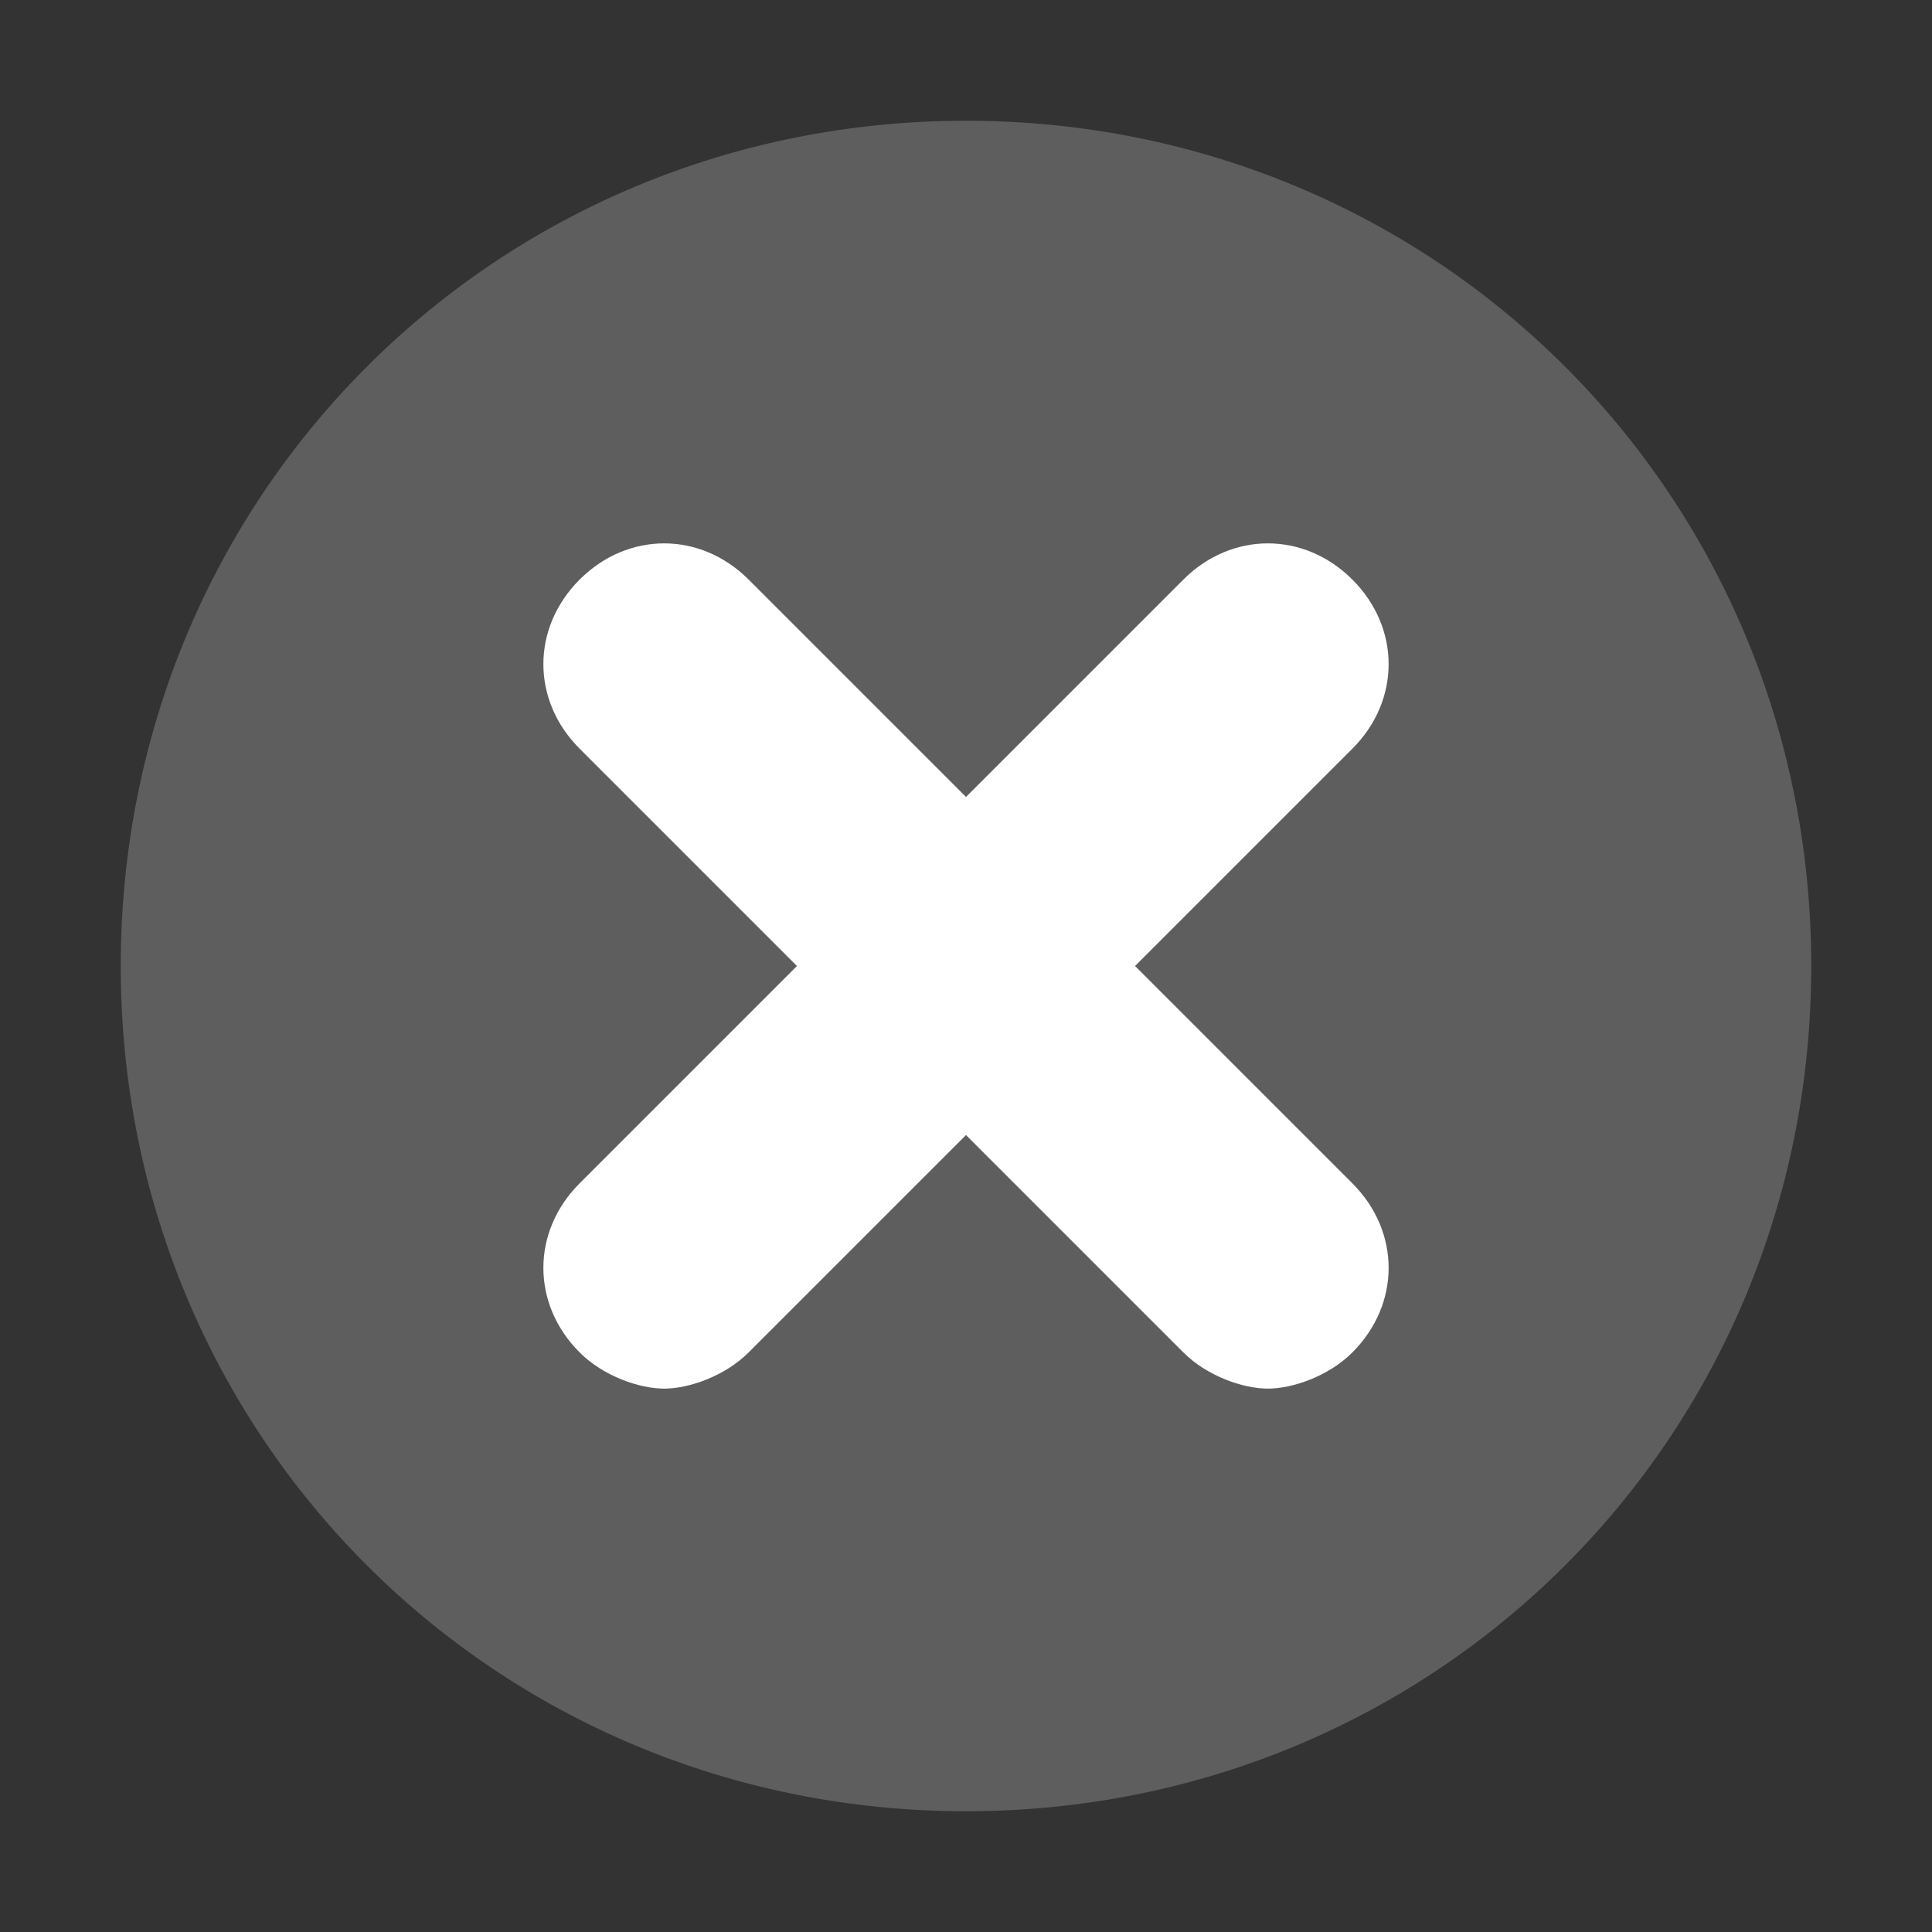 <?xml version="1.0" encoding="utf-8"?>
<!-- Generator: Adobe Illustrator 25.2.3, SVG Export Plug-In . SVG Version: 6.00 Build 0)  -->
<svg version="1.1" id="Layer_1" xmlns="http://www.w3.org/2000/svg" xmlns:xlink="http://www.w3.org/1999/xlink" x="0px" y="0px"
	 viewBox="0 0 16 16" style="enable-background:new 0 0 16 16;" xml:space="preserve">
<rect x="0" y="0" width="16" height="16" fill="#333333" stroke="none"/>
<style type="text/css">
	.st0{fill:#5E5E5E;}
	.st1{fill:none;}
    .st2{fill:#FFFFFF;}
</style>
<g>
	<rect class="st1" width="16" height="16"/>
    <circle class="st2" r="6" cx="8" cy="8"/>
	<path class="st0" d="M8,1C4.1,1,1,4.1,1,8c0,3.9,3.1,7,7,7s7-3.1,7-7C15,4.1,11.9,1,8,1z M11.2,9.8c0.4,0.4,0.4,1,0,1.4
		c-0.2,0.2-0.5,0.3-0.7,0.3s-0.5-0.1-0.7-0.3L8,9.4l-1.8,1.8c-0.2,0.2-0.5,0.3-0.7,0.3S5,11.4,4.8,11.2c-0.4-0.4-0.4-1,0-1.4L6.6,8
		L4.8,6.2c-0.4-0.4-0.4-1,0-1.4s1-0.4,1.4,0L8,6.6l1.8-1.8c0.4-0.4,1-0.4,1.4,0s0.4,1,0,1.4L9.4,8L11.2,9.8z"/>
</g>
</svg>
